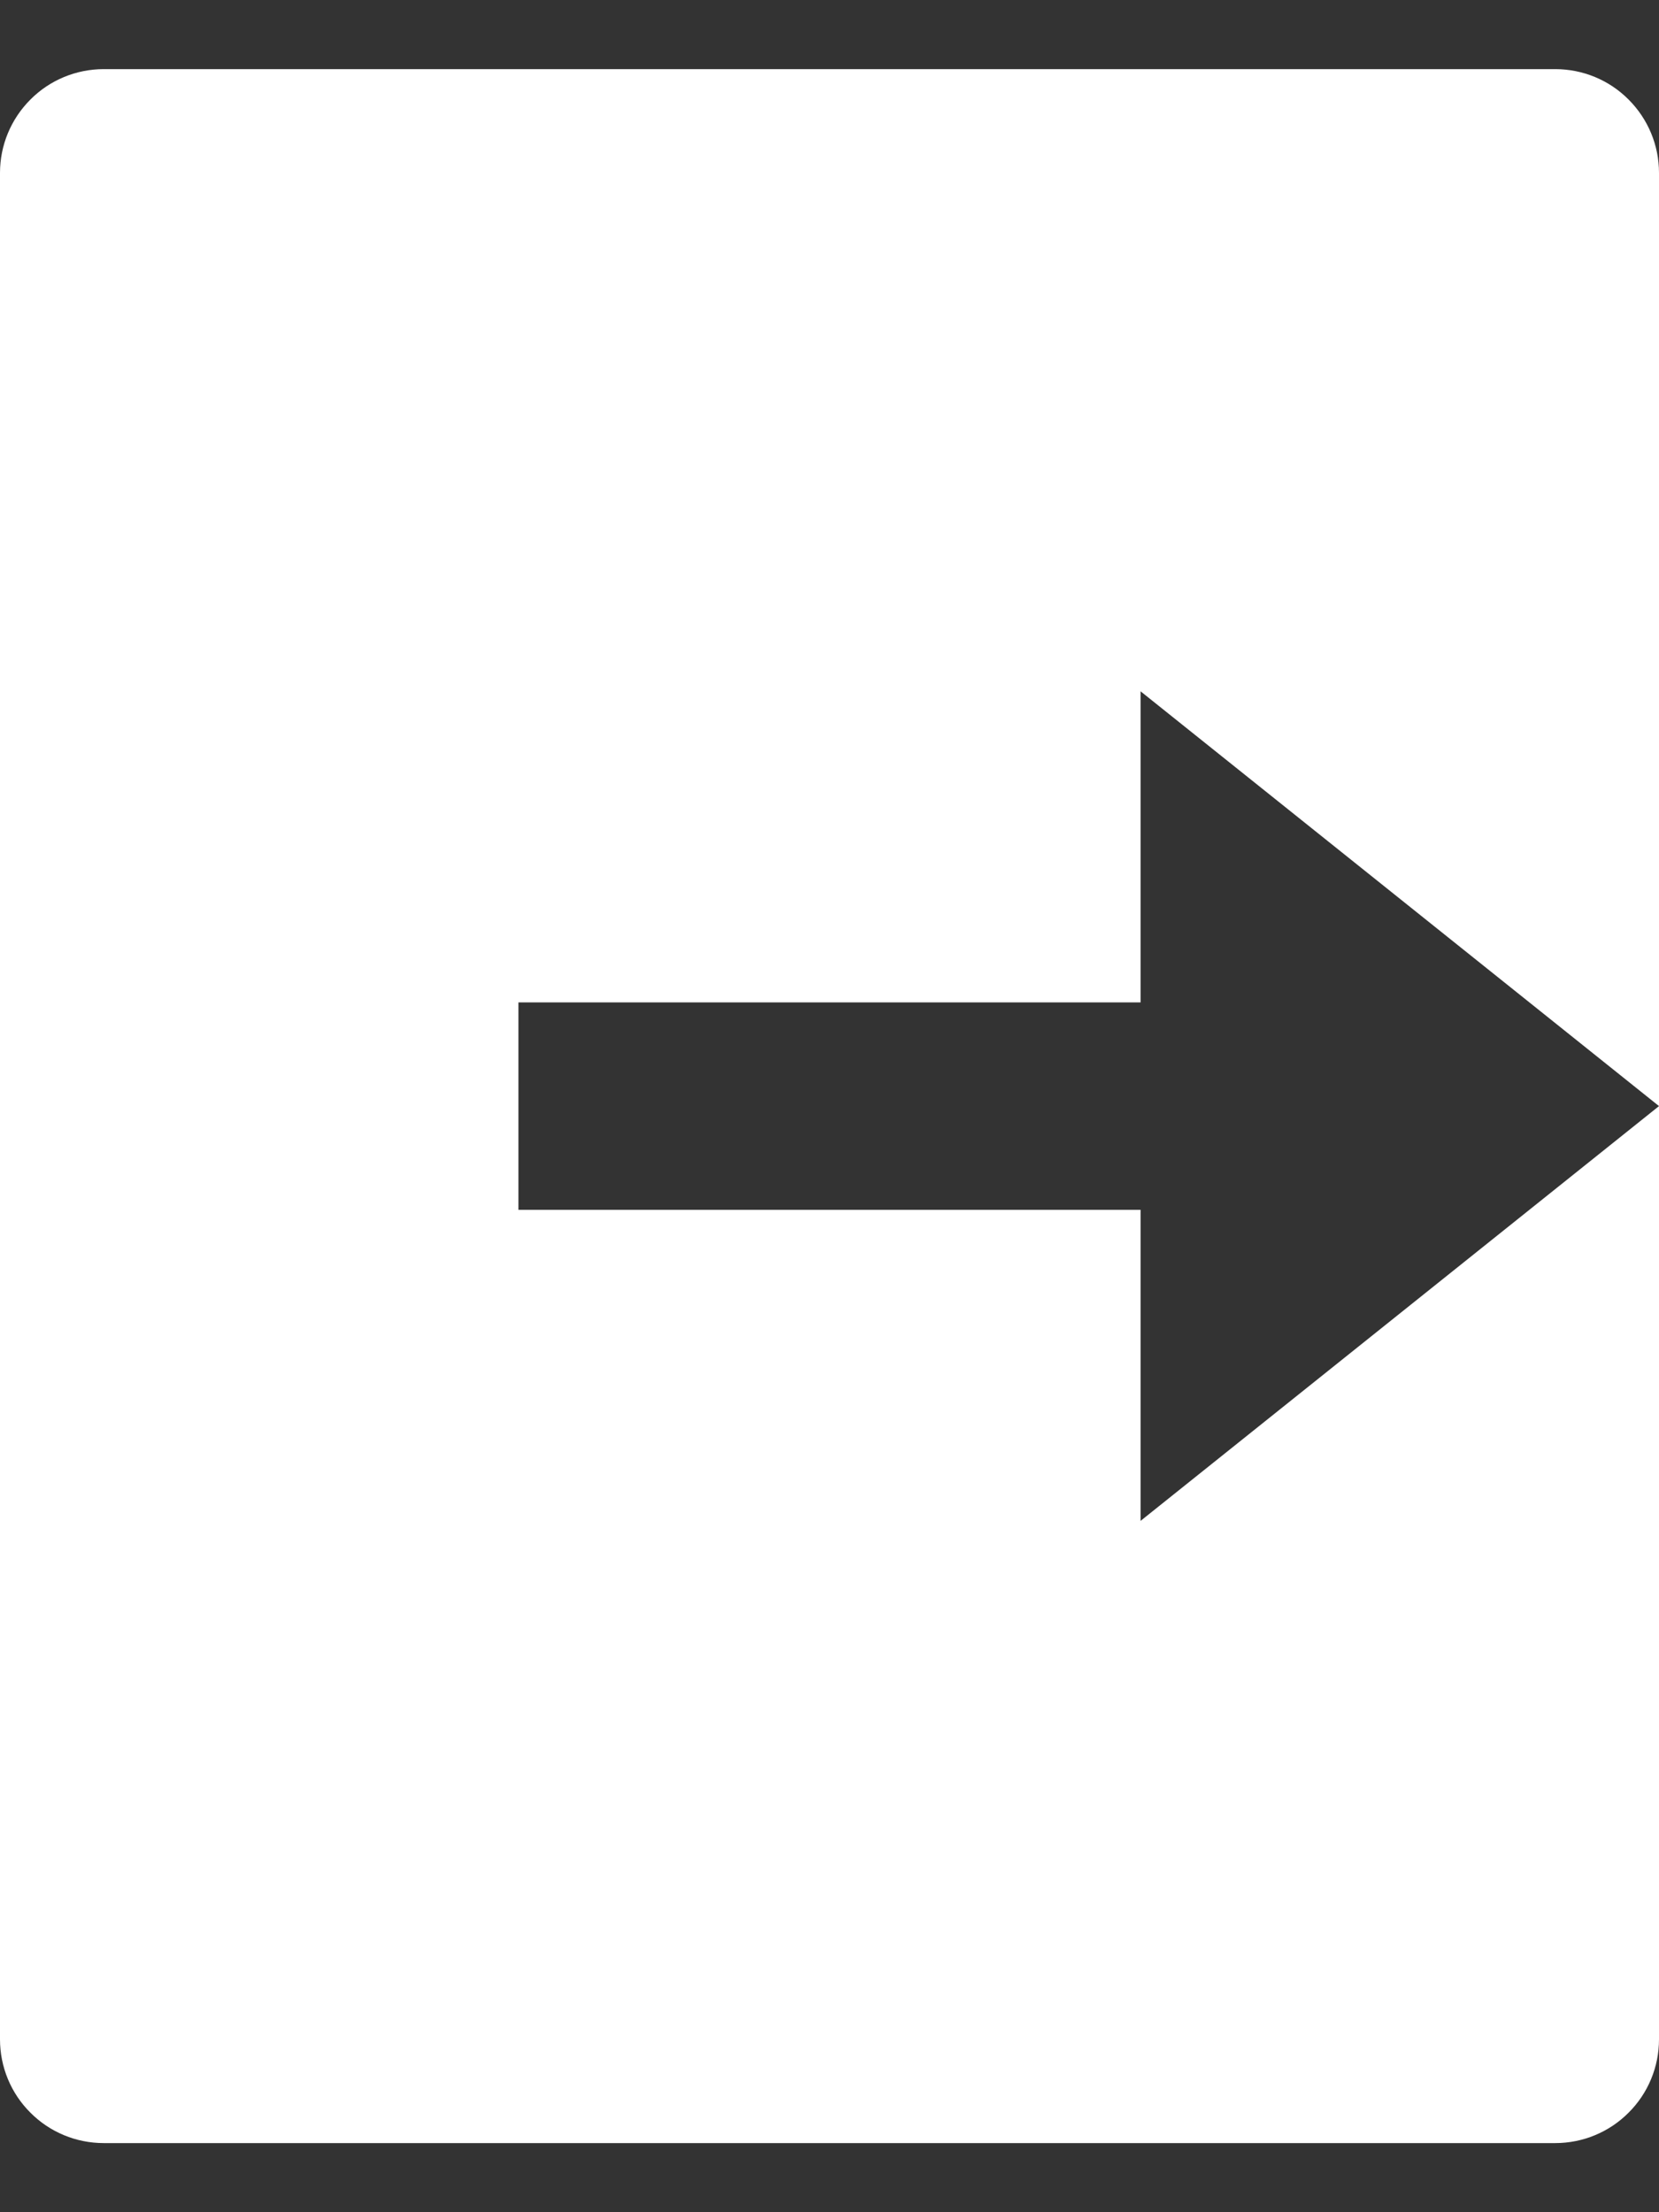 <svg width="12" height="16" viewBox="0 0 12 16" fill="none" xmlns="http://www.w3.org/2000/svg">
<rect x="0" y="0" width="12" height="16" fill="#333333" stroke="none"/>
<path d="M0.75 15.5C0.551 15.5 0.36 15.421 0.22 15.28C0.079 15.14 0 14.949 0 14.75V1.25C0 1.051 0.079 0.861 0.22 0.72C0.36 0.579 0.551 0.5 0.75 0.5H11.25C11.449 0.5 11.64 0.579 11.78 0.72C11.921 0.861 12 1.051 12 1.25V14.75C12 14.949 11.921 15.14 11.78 15.28C11.64 15.421 11.449 15.5 11.25 15.5H0.75ZM8.25 11L12 8L8.25 5V7.25H3.75V8.75H8.25V11Z" fill="white"/>
</svg>
